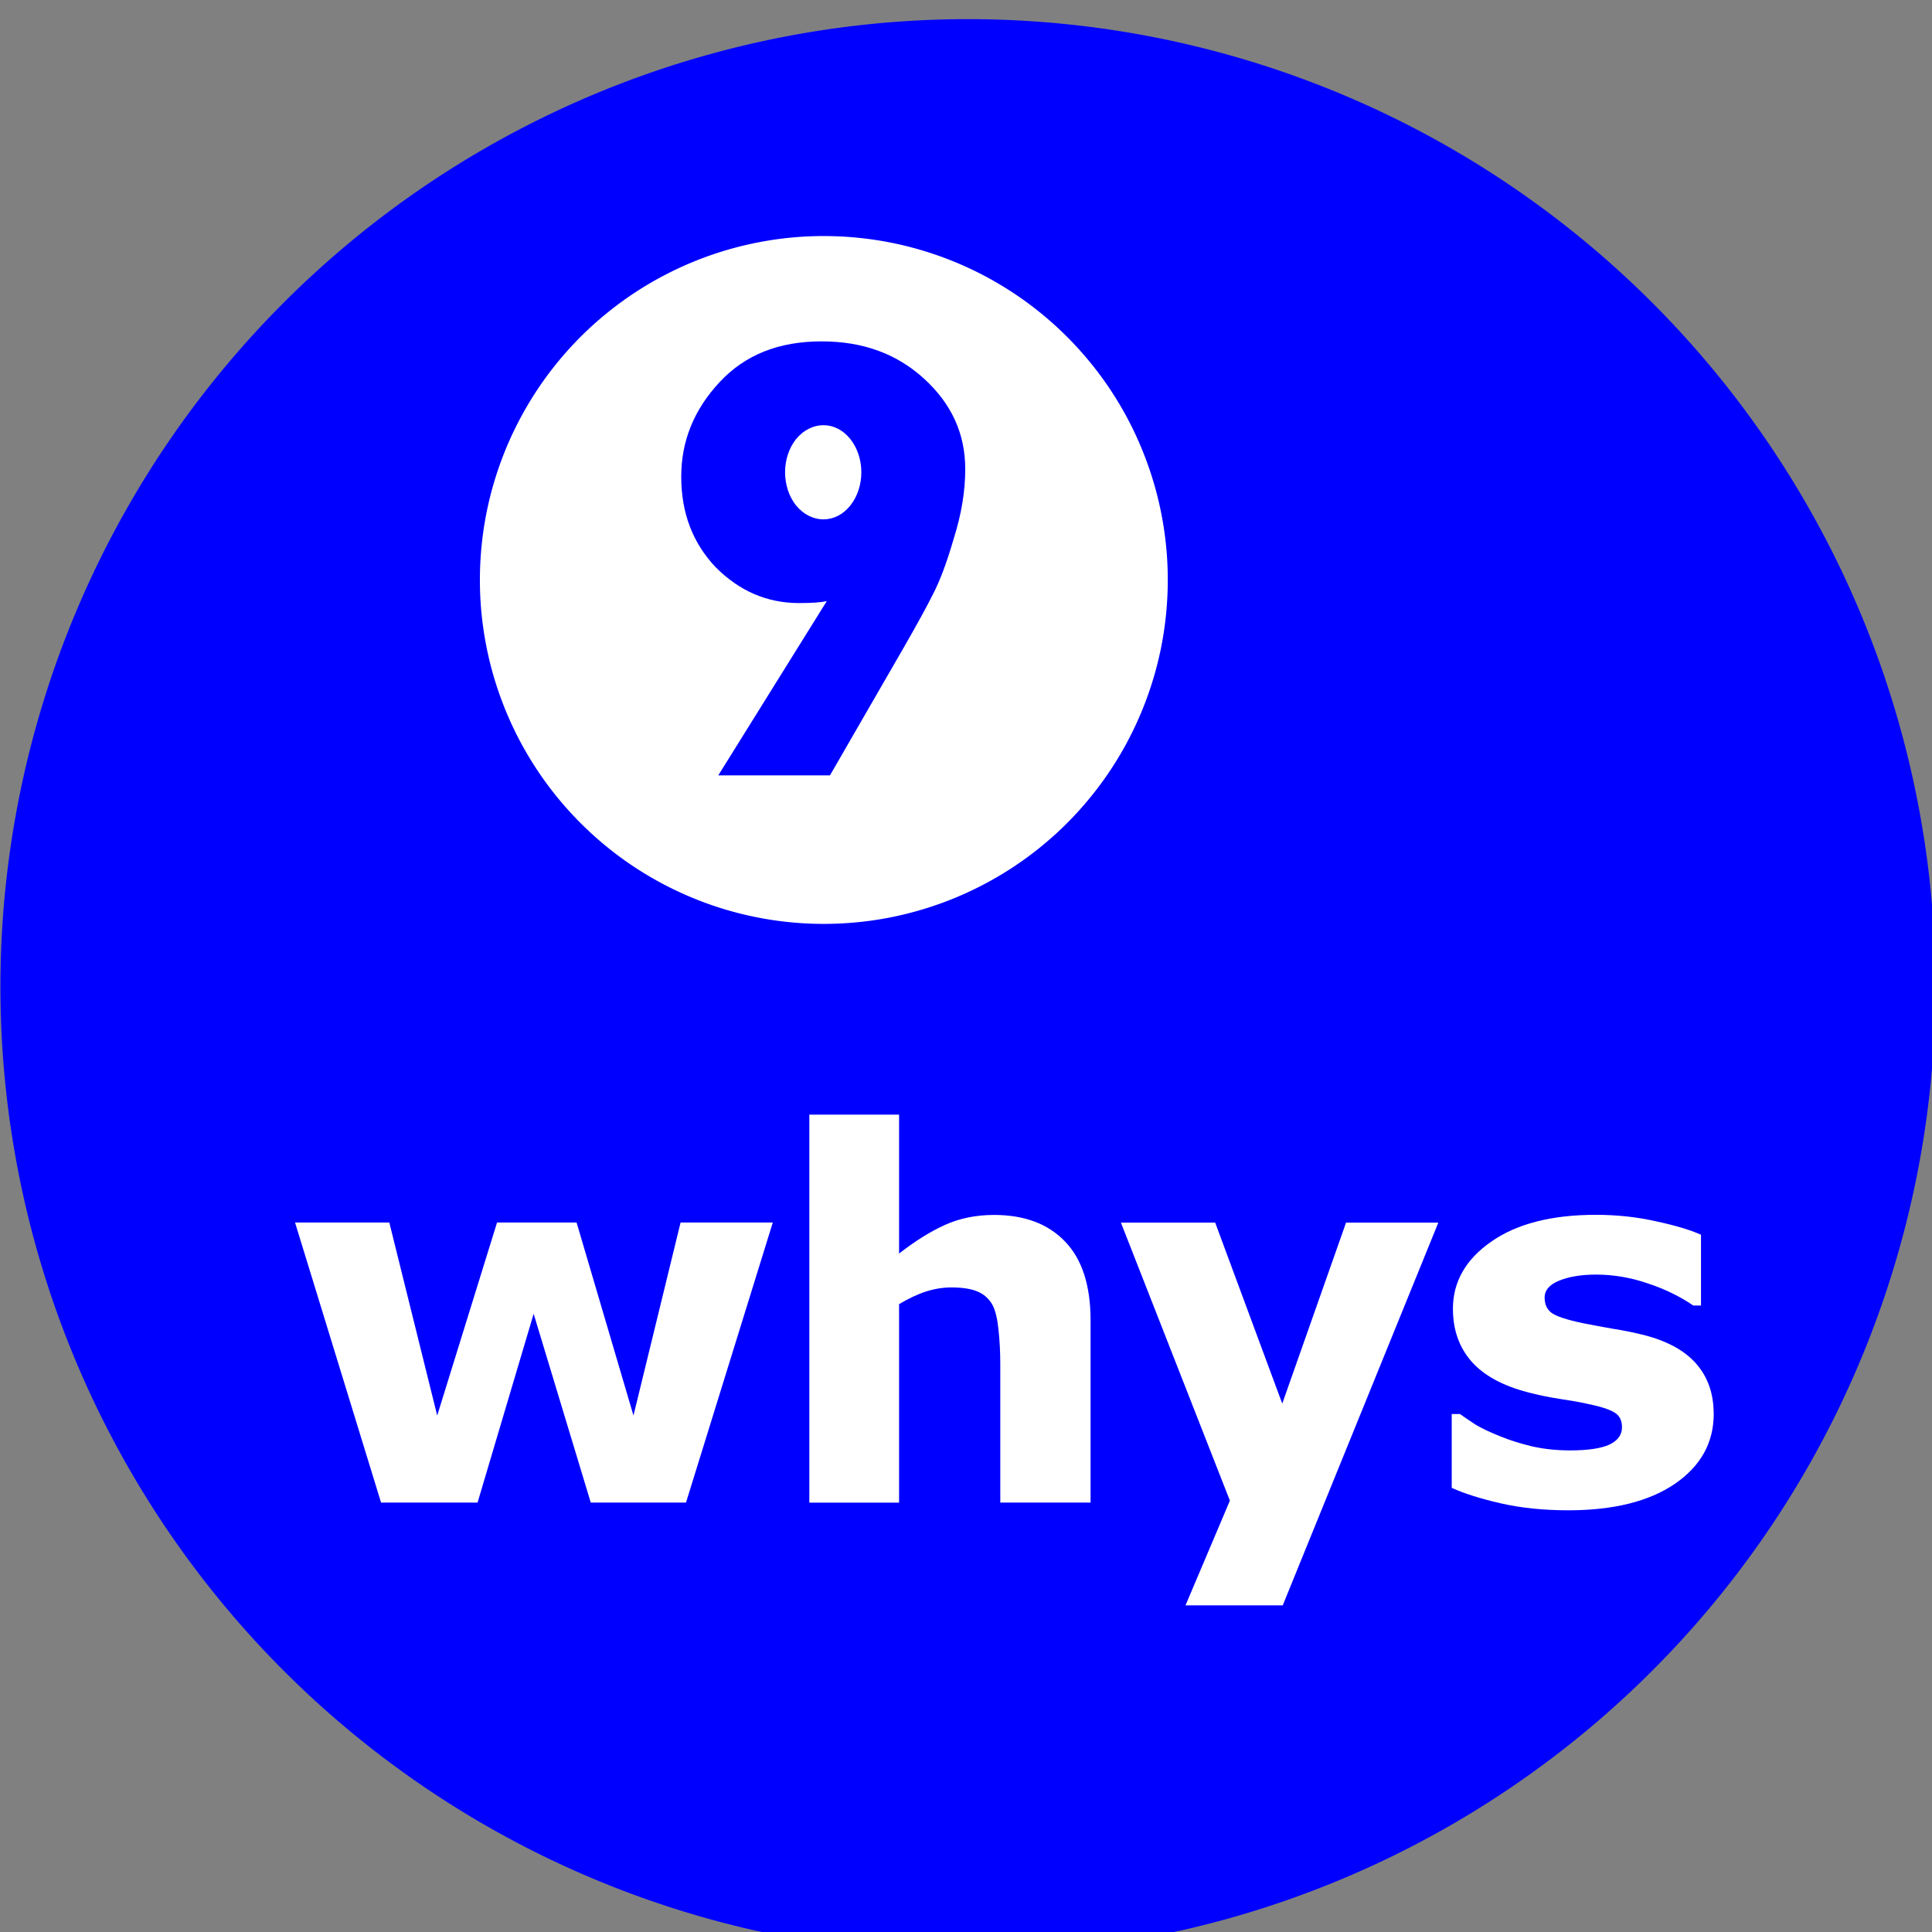 <?xml version="1.0" encoding="UTF-8" standalone="no"?>
<svg
   xmlns:dc="http://purl.org/dc/elements/1.1/"
   xmlns:cc="http://creativecommons.org/ns#"
   xmlns:rdf="http://www.w3.org/1999/02/22-rdf-syntax-ns#"
   xmlns:svg="http://www.w3.org/2000/svg"
   xmlns="http://www.w3.org/2000/svg"
   xmlns:sodipodi="http://sodipodi.sourceforge.net/DTD/sodipodi-0.dtd"
   xmlns:inkscape="http://www.inkscape.org/namespaces/inkscape"
   width="32.033mm"
   height="32.034mm"
   viewBox="0 0 32.033 32.034"
   version="1.1"
   id="svg8"
   inkscape:version="0.92.0 r15299"
   sodipodi:docname="9-whys.svg">
  <rect x="0" y="0" width="32.033" height="32.034" fill="#808080" stroke="none"/>
  <defs
     id="defs17" />
  <sodipodi:namedview
     pagecolor="#ffffff"
     bordercolor="#666666"
     borderopacity="1"
     objecttolerance="10"
     gridtolerance="10"
     guidetolerance="10"
     inkscape:pageopacity="0"
     inkscape:pageshadow="2"
     inkscape:window-width="756"
     inkscape:window-height="480"
     id="namedview15"
     showgrid="false"
     fit-margin-top="0"
     fit-margin-left="0"
     fit-margin-right="0"
     fit-margin-bottom="0"
     inkscape:zoom="0.22137888"
     inkscape:cx="210.25829"
     inkscape:cy="436.07228"
     inkscape:window-x="2742"
     inkscape:window-y="67"
     inkscape:window-maximized="0"
     inkscape:current-layer="layer4" />
  <g
     inkscape:groupmode="layer"
     id="layer4"
     inkscape:label="9whys"
     style="display:inline;opacity:1"
     sodipodi:insensitive="true"
     transform="translate(-4.725,-201.745)">
    <g
       id="g4631">
      <circle
         r="6.314"
         cy="210.977"
         cx="18.341"
         id="path4619"
         style="opacity:1;fill:#ffffff;fill-opacity:1;stroke:none;stroke-width:0.265;stroke-miterlimit:4;stroke-dasharray:none;stroke-opacity:1" />
      <g
         id="g864">
        <path
           inkscape:connector-curvature="0"
           style="fill:#0000FF;fill-opacity:1;stroke:none;stroke-width:3.763;stroke-miterlimit:4;stroke-dasharray:none;stroke-opacity:1"
           d="M 78.393,762.5 A 60.536,60.536 0 0 0 17.857,823.035 60.536,60.536 0 0 0 78.393,883.572 60.536,60.536 0 0 0 138.928,823.035 60.536,60.536 0 0 0 78.393,762.5 Z M 69.375,776.072 a 21.518,21.518 0 0 1 2.148,0.107 21.518,21.518 0 0 1 2.127,0.32 21.518,21.518 0 0 1 2.084,0.533 21.518,21.518 0 0 1 2.02,0.736 21.518,21.518 0 0 1 1.938,0.936 21.518,21.518 0 0 1 1.834,1.125 21.518,21.518 0 0 1 1.711,1.301 21.518,21.518 0 0 1 1.574,1.467 21.518,21.518 0 0 1 1.42,1.615 21.518,21.518 0 0 1 1.252,1.75 21.518,21.518 0 0 1 1.07,1.865 21.518,21.518 0 0 1 0.877,1.965 21.518,21.518 0 0 1 0.68,2.041 21.518,21.518 0 0 1 0.471,2.098 21.518,21.518 0 0 1 0.26,2.135 21.518,21.518 0 0 1 0.053,1.523 21.518,21.518 0 0 1 -0.107,2.148 21.518,21.518 0 0 1 -0.32,2.125 21.518,21.518 0 0 1 -0.533,2.084 21.518,21.518 0 0 1 -0.738,2.021 21.518,21.518 0 0 1 -0.936,1.938 21.518,21.518 0 0 1 -1.123,1.832 21.518,21.518 0 0 1 -1.303,1.713 21.518,21.518 0 0 1 -1.465,1.574 21.518,21.518 0 0 1 -1.617,1.42 21.518,21.518 0 0 1 -1.748,1.25 21.518,21.518 0 0 1 -1.867,1.07 21.518,21.518 0 0 1 -1.963,0.879 21.518,21.518 0 0 1 -2.041,0.678 21.518,21.518 0 0 1 -2.098,0.473 21.518,21.518 0 0 1 -2.137,0.258 21.518,21.518 0 0 1 -1.521,0.055 A 21.518,21.518 0 0 1 67.227,819 a 21.518,21.518 0 0 1 -2.127,-0.322 21.518,21.518 0 0 1 -2.084,-0.531 21.518,21.518 0 0 1 -2.02,-0.738 21.518,21.518 0 0 1 -1.938,-0.936 21.518,21.518 0 0 1 -1.834,-1.123 21.518,21.518 0 0 1 -1.711,-1.303 21.518,21.518 0 0 1 -1.574,-1.467 21.518,21.518 0 0 1 -1.42,-1.615 21.518,21.518 0 0 1 -1.252,-1.75 21.518,21.518 0 0 1 -1.07,-1.865 21.518,21.518 0 0 1 -0.877,-1.963 21.518,21.518 0 0 1 -0.68,-2.041 21.518,21.518 0 0 1 -0.471,-2.1 21.518,21.518 0 0 1 -0.26,-2.135 21.518,21.518 0 0 1 -0.053,-1.521 21.518,21.518 0 0 1 0.107,-2.148 21.518,21.518 0 0 1 0.32,-2.127 21.518,21.518 0 0 1 0.533,-2.084 21.518,21.518 0 0 1 0.738,-2.021 21.518,21.518 0 0 1 0.936,-1.936 21.518,21.518 0 0 1 1.123,-1.834 21.518,21.518 0 0 1 1.303,-1.713 21.518,21.518 0 0 1 1.465,-1.574 A 21.518,21.518 0 0 1 56,780.734 a 21.518,21.518 0 0 1 1.748,-1.252 21.518,21.518 0 0 1 1.867,-1.07 21.518,21.518 0 0 1 1.963,-0.879 21.518,21.518 0 0 1 2.041,-0.678 21.518,21.518 0 0 1 2.098,-0.471 21.518,21.518 0 0 1 2.137,-0.26 21.518,21.518 0 0 1 1.521,-0.053 z"
           id="path909"
           transform="scale(0.265)" />
        <g
           aria-label="9"
           style="font-style:normal;font-weight:normal;font-size:10.583px;line-height:1.25;font-family:sans-serif;letter-spacing:0px;word-spacing:0px;fill:#0000FF;fill-opacity:1;stroke:none;stroke-width:0.265"
           id="text838">
          <path
             inkscape:connector-curvature="0"
             d="m 19.713,212.475 c 0.212,-0.37 0.37,-0.656 0.476,-0.868 0.116,-0.222 0.233,-0.529 0.349,-0.931 0.127,-0.402 0.191,-0.783 0.191,-1.154 0,-0.593 -0.233,-1.09 -0.688,-1.503 -0.455,-0.413 -1.016,-0.614 -1.693,-0.614 -0.709,0 -1.27,0.222 -1.693,0.677 -0.423,0.455 -0.635,0.974 -0.635,1.566 0,0.603 0.191,1.101 0.572,1.503 0.392,0.392 0.847,0.593 1.386,0.593 0.201,0 0.36,-0.011 0.455,-0.032 l -1.799,2.889 h 1.852 z m -0.889,-2.349 c -0.243,0.307 -0.646,0.307 -0.9,0 -0.243,-0.307 -0.243,-0.794 0,-1.101 0.254,-0.307 0.656,-0.307 0.9,0 0.243,0.307 0.243,0.794 0,1.101 z"
             style="font-style:normal;font-variant:normal;font-weight:bold;font-stretch:normal;font-family:JournalSans;-inkscape-font-specification:'JournalSans Bold';stroke-width:0.265"
             id="path844" />
        </g>
        <g
           aria-label="whys"
           style="font-style:normal;font-weight:normal;font-size:10.583px;line-height:1.25;font-family:sans-serif;letter-spacing:0px;word-spacing:0px;fill:#0000FF;fill-opacity:1;stroke:none;stroke-width:0.265"
           id="text842">
          <path
             inkscape:connector-curvature="0"
             d="m 17.538,222.015 -1.439,4.643 h -1.579 l -0.947,-3.13 -0.93,3.13 H 11.043 L 9.617,222.015 h 1.563 l 0.794,3.2 0.992,-3.2 h 1.319 l 0.943,3.2 0.781,-3.2 z"
             style="font-style:normal;font-variant:normal;font-weight:bold;font-stretch:normal;font-size:8.467px;font-family:sans-serif;-inkscape-font-specification:'sans-serif Bold';letter-spacing:-0.291px;fill:#ffffff;fill-opacity:1;stroke-width:0.265"
             id="path847" />
          <path
             inkscape:connector-curvature="0"
             d="m 22.807,226.658 h -1.497 v -2.303 q 0,-0.281 -0.029,-0.558 -0.029,-0.281 -0.099,-0.413 -0.083,-0.153 -0.244,-0.223 -0.157,-0.07 -0.442,-0.07 -0.203,0 -0.413,0.066 -0.207,0.066 -0.451,0.211 v 3.291 h -1.488 v -6.433 h 1.488 v 2.303 q 0.397,-0.31 0.761,-0.475 0.368,-0.165 0.814,-0.165 0.752,0 1.174,0.438 0.426,0.438 0.426,1.311 z"
             style="font-style:normal;font-variant:normal;font-weight:bold;font-stretch:normal;font-size:8.467px;font-family:sans-serif;-inkscape-font-specification:'sans-serif Bold';letter-spacing:-0.291px;fill:#ffffff;fill-opacity:1;stroke-width:0.265"
             id="path849" />
          <path
             inkscape:connector-curvature="0"
             d="m 25.985,225.017 1.058,-3.001 h 1.53 l -2.58,6.346 h -1.612 l 0.736,-1.736 -1.807,-4.61 h 1.563 z"
             style="font-style:normal;font-variant:normal;font-weight:bold;font-stretch:normal;font-size:8.467px;font-family:sans-serif;-inkscape-font-specification:'sans-serif Bold';letter-spacing:-0.291px;fill:#ffffff;fill-opacity:1;stroke-width:0.265"
             id="path851" />
          <path
             inkscape:connector-curvature="0"
             d="m 33.139,225.186 q 0,0.719 -0.645,1.162 -0.645,0.438 -1.765,0.438 -0.62,0 -1.124,-0.116 -0.504,-0.116 -0.81,-0.256 v -1.224 h 0.136 q 0.112,0.079 0.256,0.174 0.149,0.091 0.418,0.198 0.232,0.095 0.525,0.165 0.294,0.066 0.628,0.066 0.438,0 0.649,-0.095 0.211,-0.099 0.211,-0.289 0,-0.169 -0.124,-0.244 -0.124,-0.079 -0.471,-0.149 -0.165,-0.037 -0.451,-0.079 -0.281,-0.045 -0.513,-0.107 -0.633,-0.165 -0.938,-0.513 -0.306,-0.351 -0.306,-0.872 0,-0.67 0.633,-1.112 0.637,-0.446 1.736,-0.446 0.521,0 0.996,0.107 0.48,0.103 0.748,0.223 v 1.174 H 32.8 q -0.331,-0.227 -0.757,-0.368 -0.422,-0.145 -0.856,-0.145 -0.36,0 -0.608,0.099 -0.244,0.099 -0.244,0.281 0,0.165 0.112,0.252 0.112,0.087 0.525,0.174 0.227,0.045 0.488,0.091 0.265,0.041 0.529,0.107 0.587,0.153 0.868,0.484 0.281,0.327 0.281,0.819 z"
             style="font-style:normal;font-variant:normal;font-weight:bold;font-stretch:normal;font-size:8.467px;font-family:sans-serif;-inkscape-font-specification:'sans-serif Bold';letter-spacing:-0.291px;fill:#ffffff;fill-opacity:1;stroke-width:0.265"
             id="path853" />
        </g>
      </g>
    </g>
  </g>
</svg>
